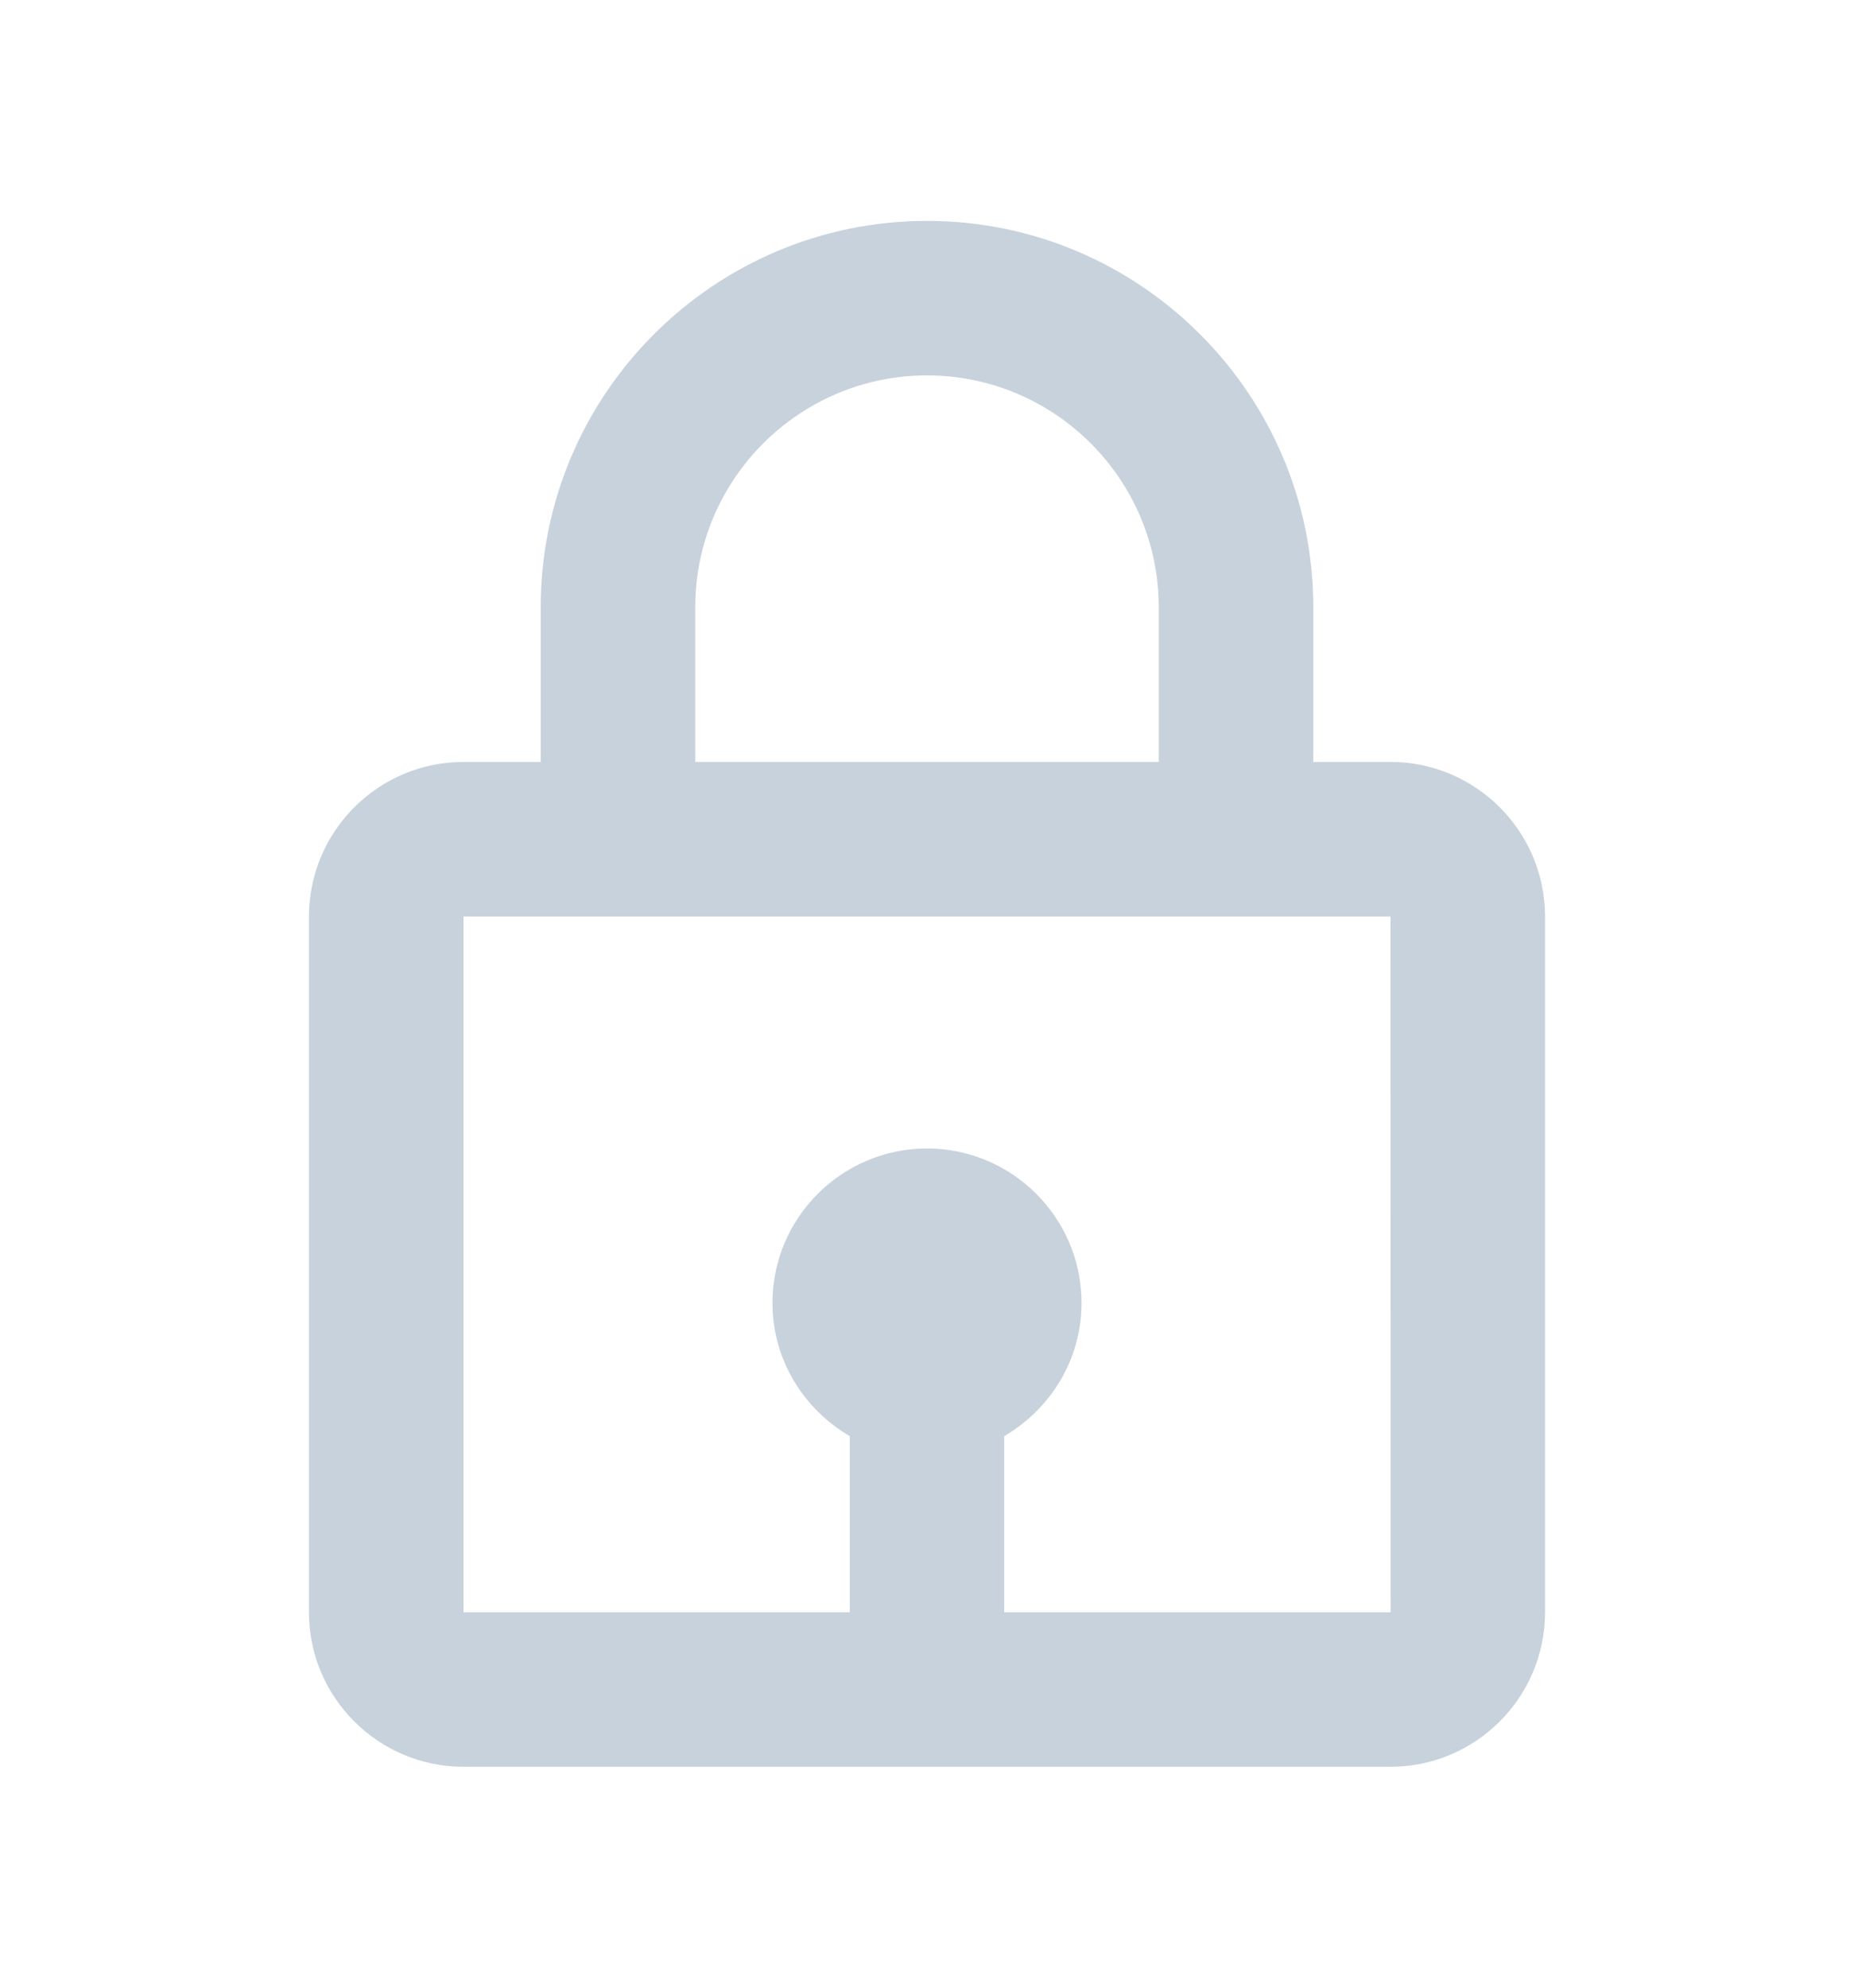 <svg width="14" height="15" viewBox="0 0 14 15" fill="none" xmlns="http://www.w3.org/2000/svg">
<path d="M7 1.667C5.392 1.667 4.083 2.975 4.083 4.583V5.75H3.5C2.857 5.75 2.333 6.273 2.333 6.917V12.167C2.333 12.81 2.857 13.333 3.5 13.333H10.5C11.143 13.333 11.667 12.81 11.667 12.167V6.917C11.667 6.273 11.143 5.75 10.5 5.75H9.917V4.583C9.917 2.975 8.608 1.667 7 1.667ZM5.25 4.583C5.25 3.618 6.035 2.833 7 2.833C7.965 2.833 8.75 3.618 8.75 4.583V5.75H5.25V4.583ZM10.501 12.167H7.583V10.838C7.93 10.635 8.167 10.263 8.167 9.833C8.167 9.19 7.643 8.667 7 8.667C6.357 8.667 5.833 9.19 5.833 9.833C5.833 10.263 6.07 10.635 6.417 10.838V12.167H3.5V6.917H10.5L10.501 12.167V12.167Z" fill="#C8D2DC"/>
</svg>
